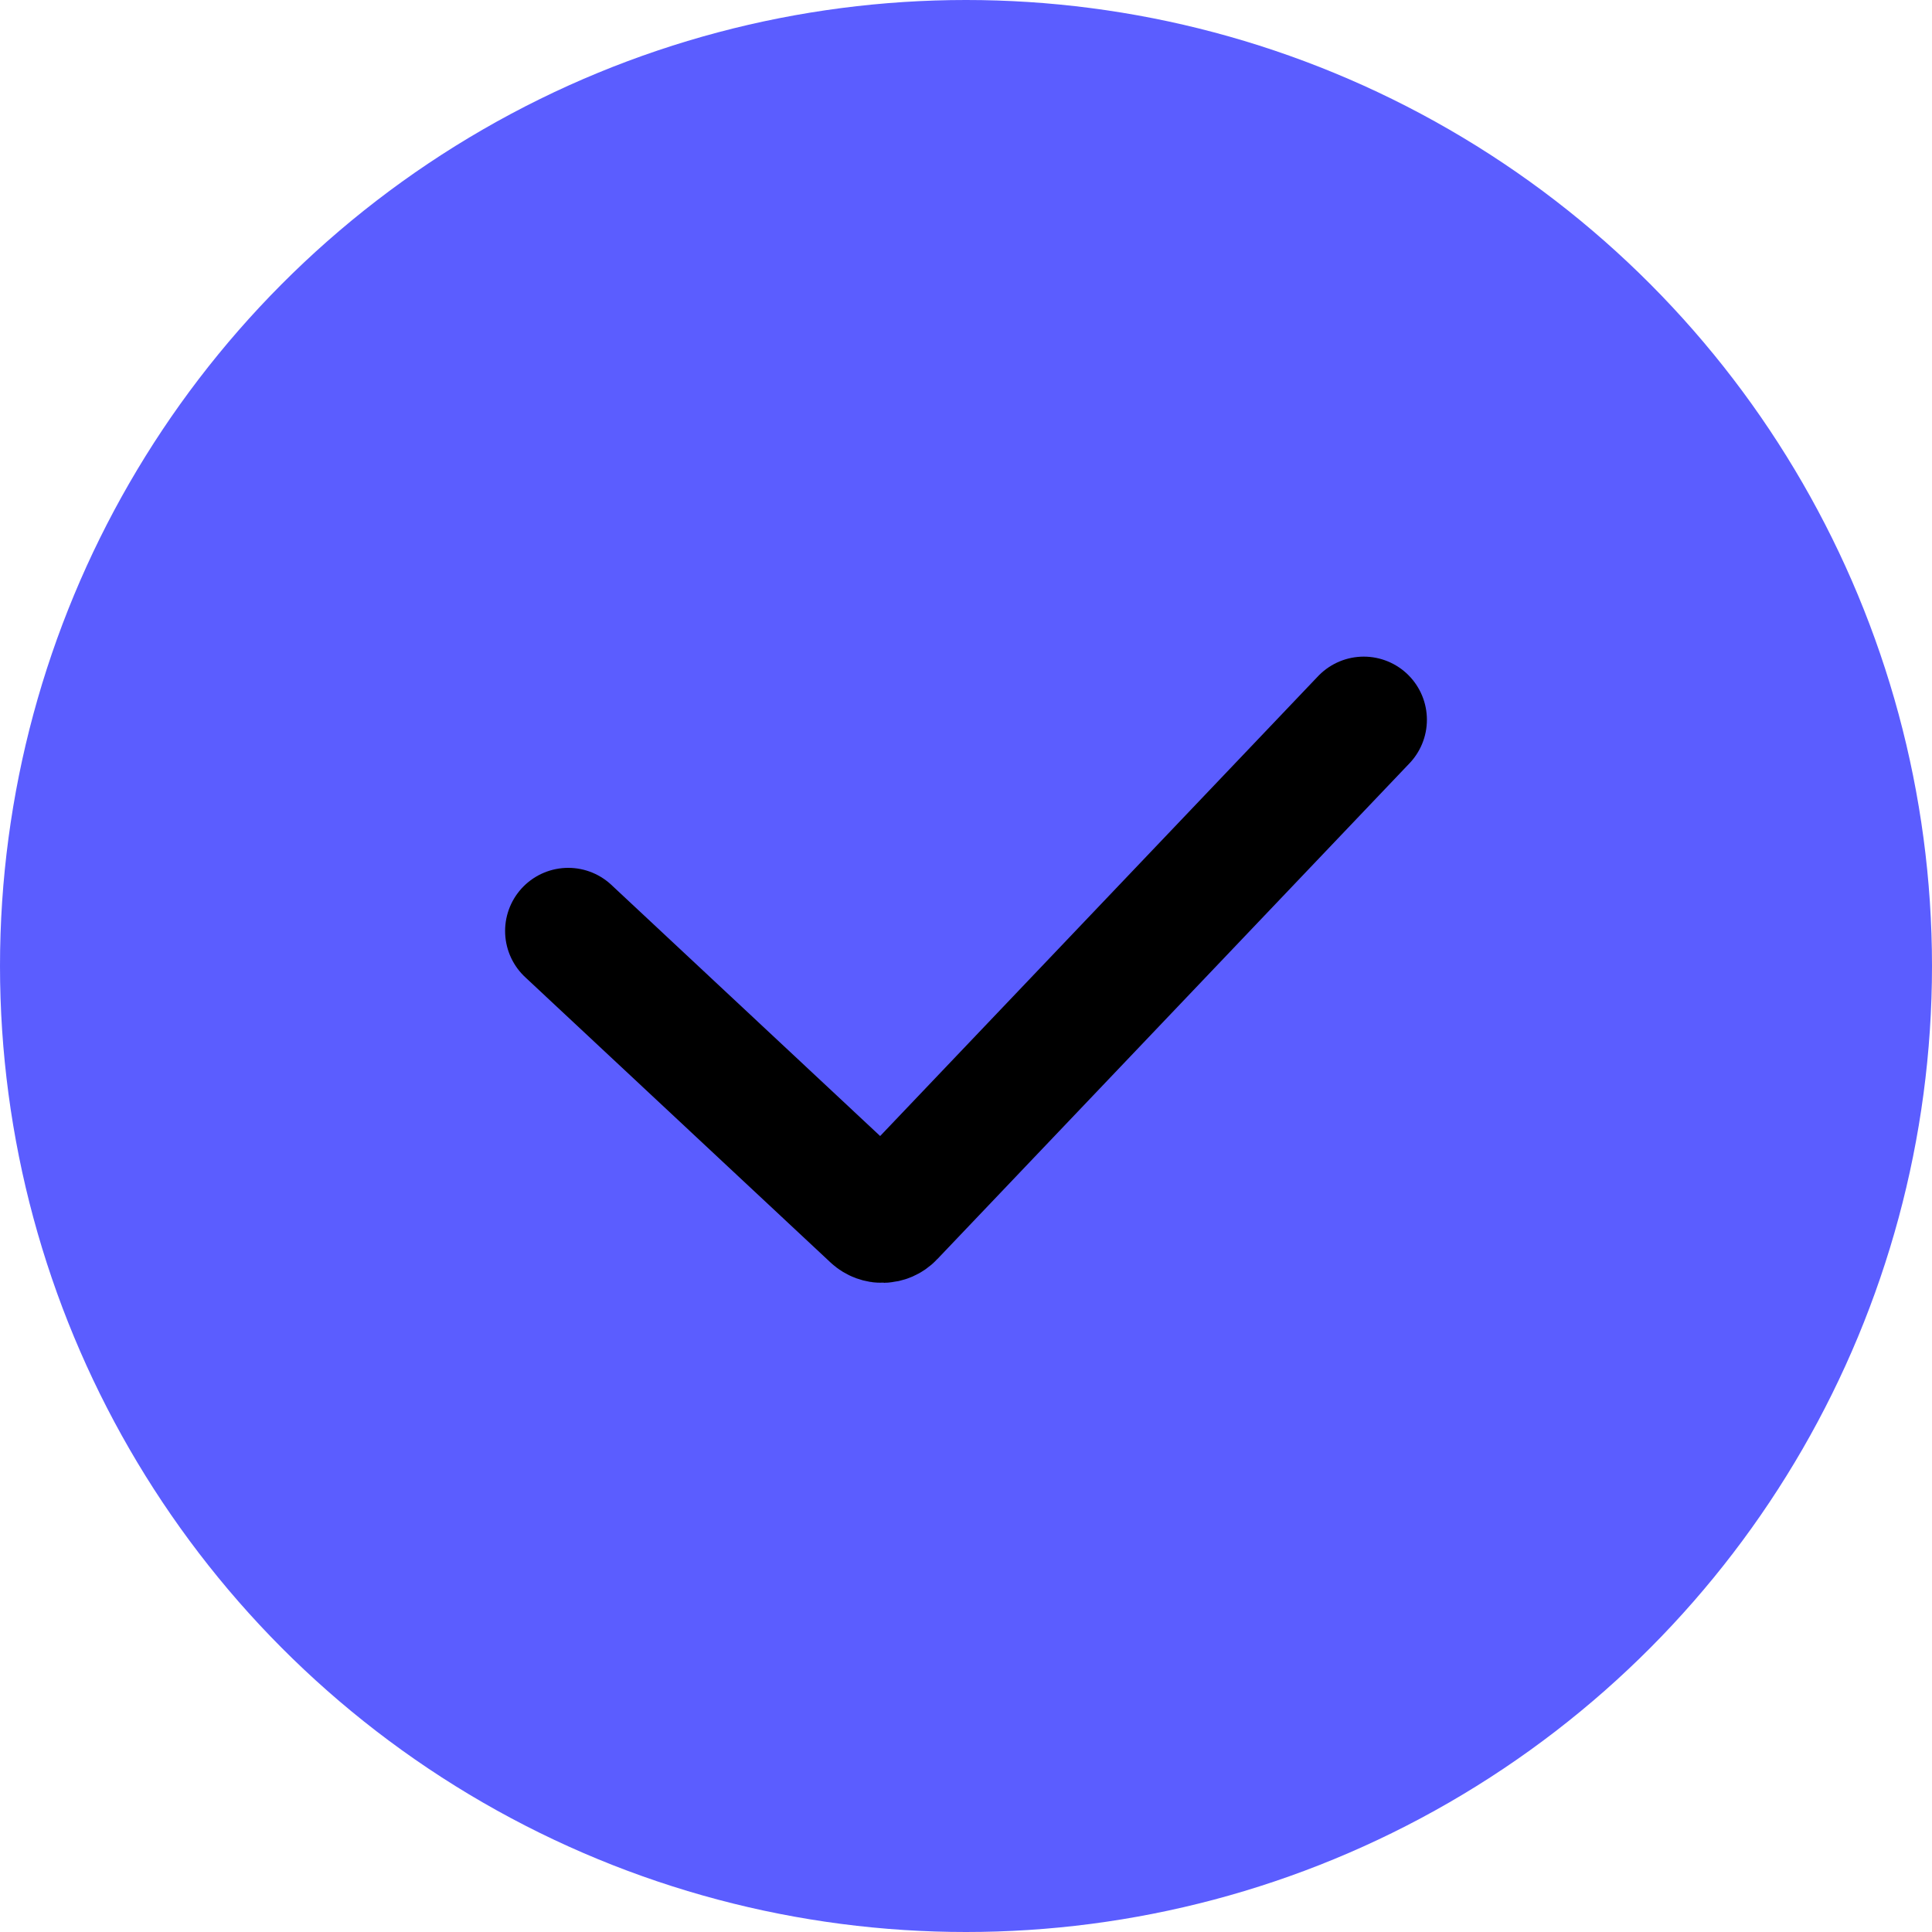 <svg width="153" height="153" viewBox="0 0 153 153" fill="none" xmlns="http://www.w3.org/2000/svg">
<circle cx="76.5" cy="76.5" r="76.5" fill="#5B5DFF"/>
<path d="M45 73.727L69.183 96.324C69.584 96.698 70.212 96.68 70.59 96.283L108 57" stroke="black" stroke-width="10" stroke-linecap="round"/>
</svg>
